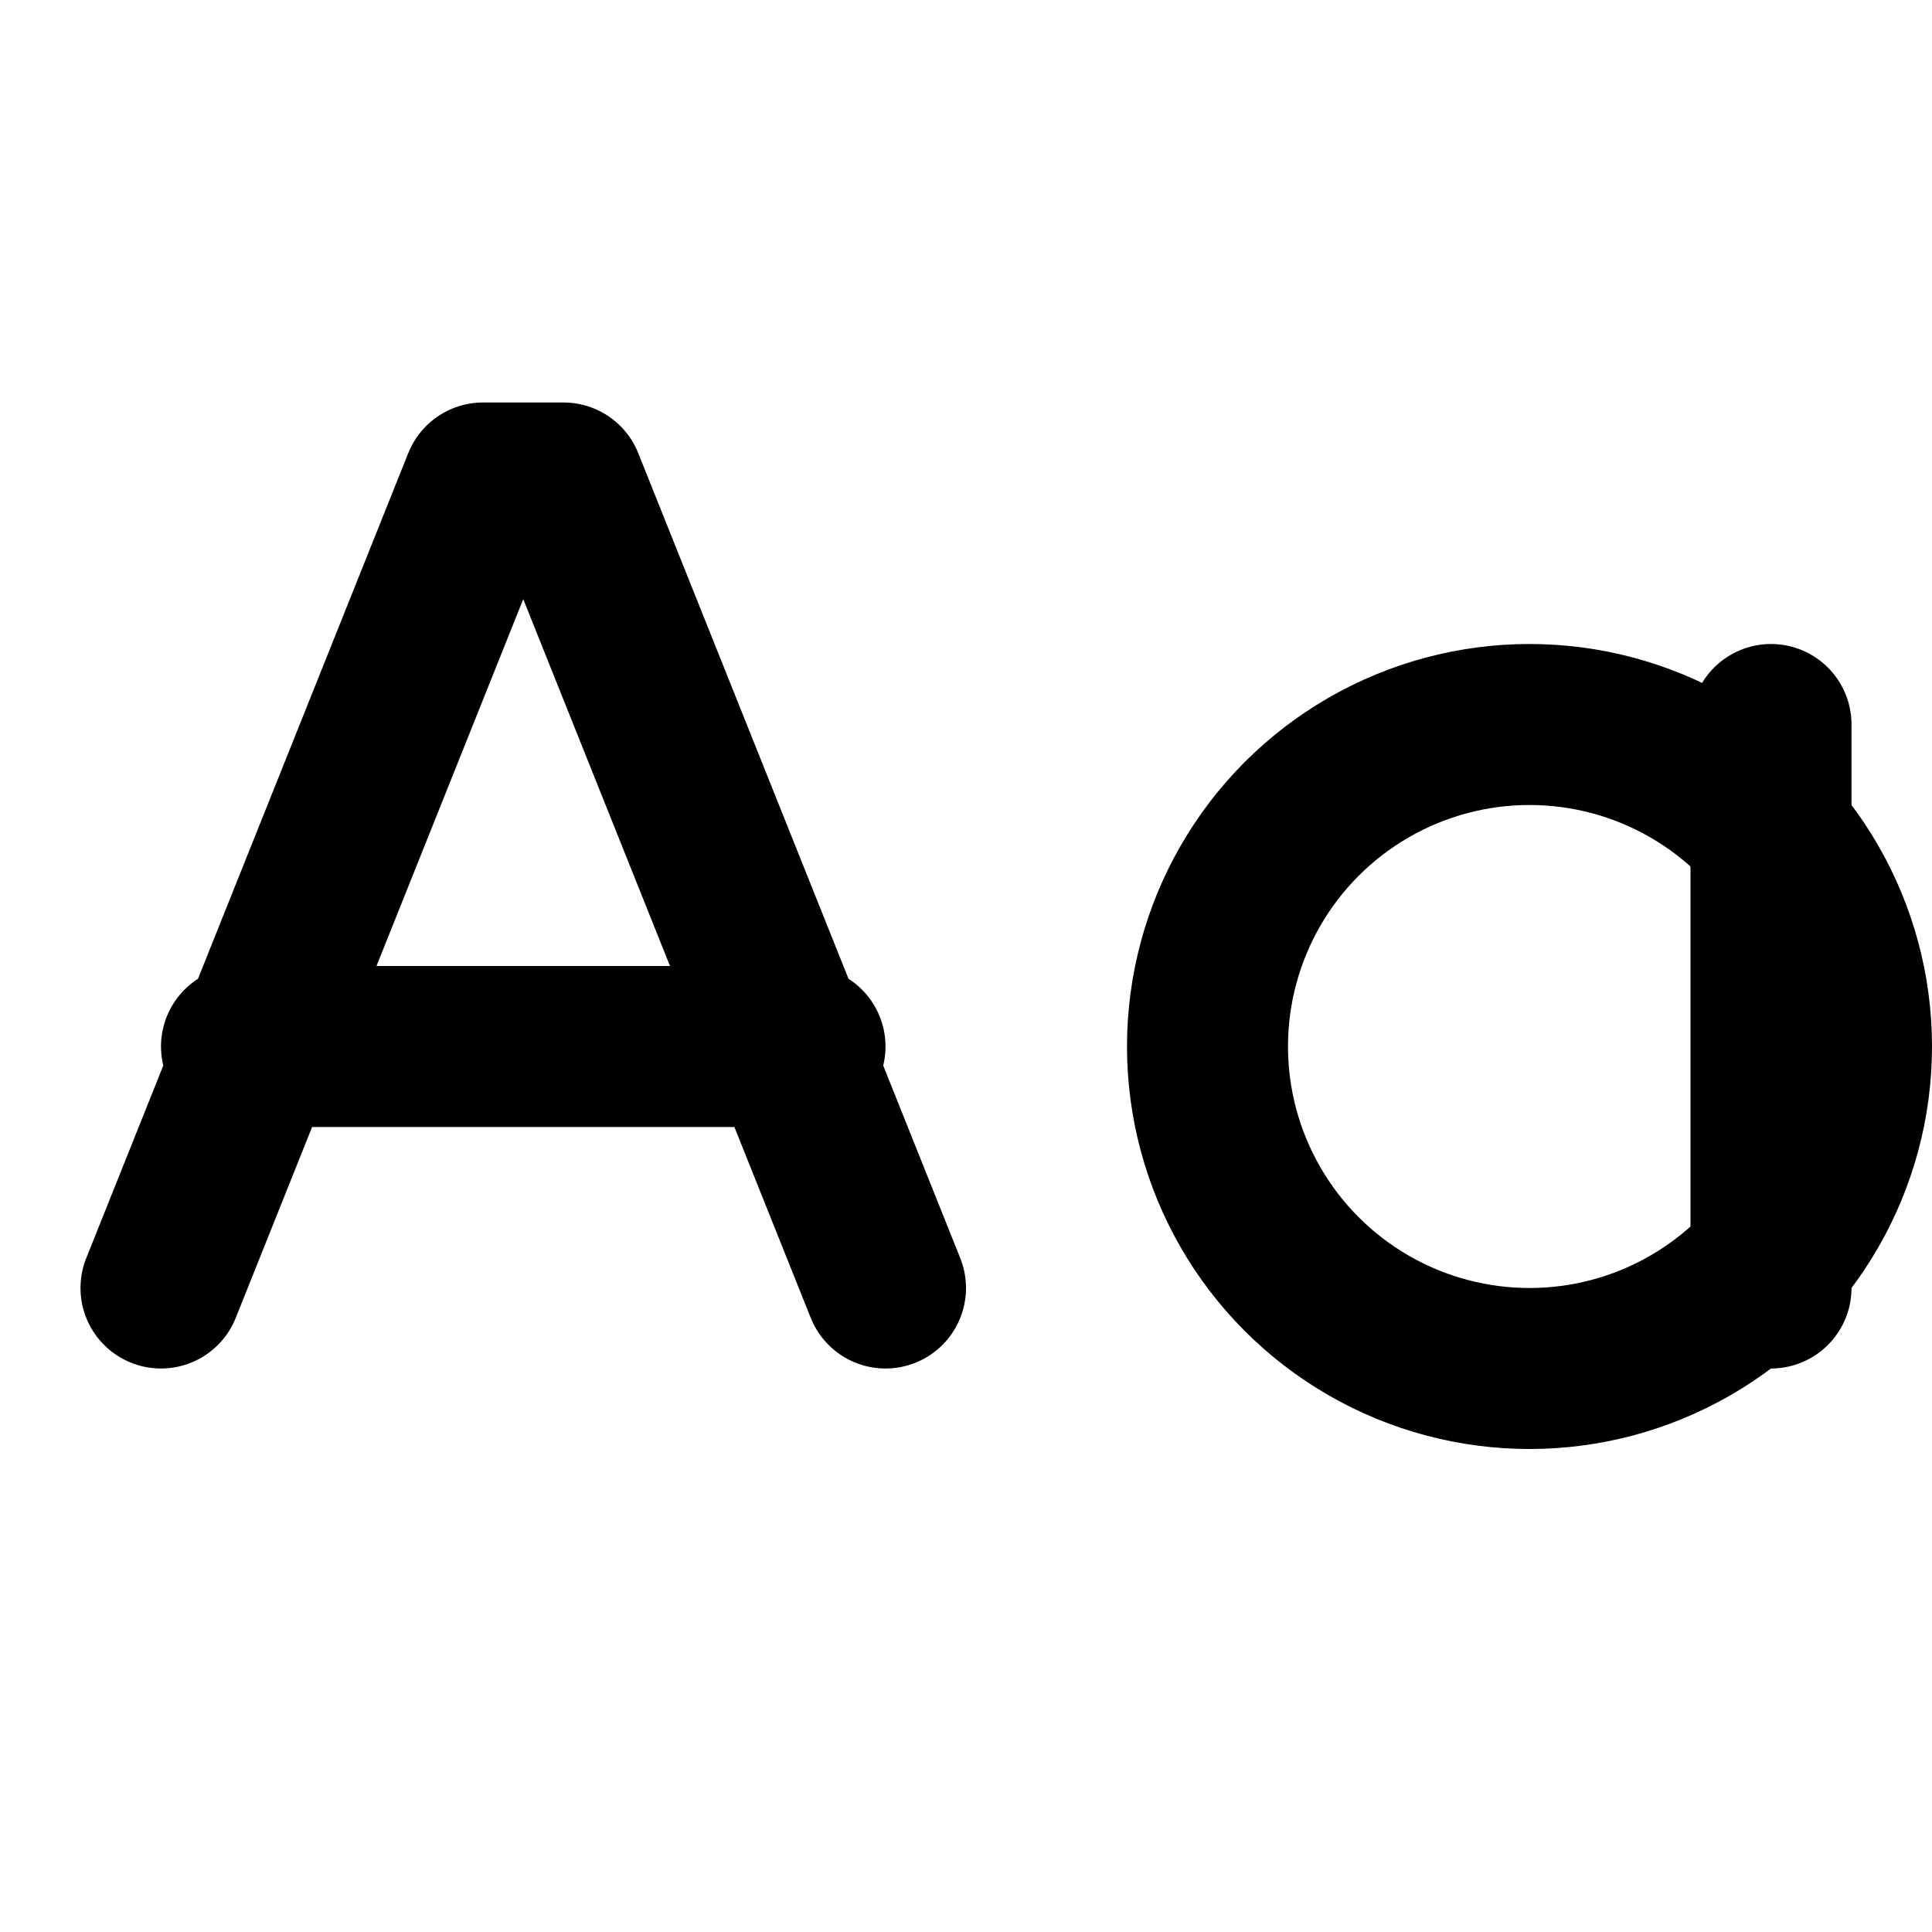 <svg xmlns="http://www.w3.org/2000/svg" width="24" height="24" fill="none" stroke="currentColor" stroke-linecap="round" stroke-linejoin="round" stroke-width="2" viewBox="0 0 24 24"><path d="M2 16 6 6h1l4 10m11-7v7M3 13h7"/><circle cx="19" cy="13" r="4"/></svg>
